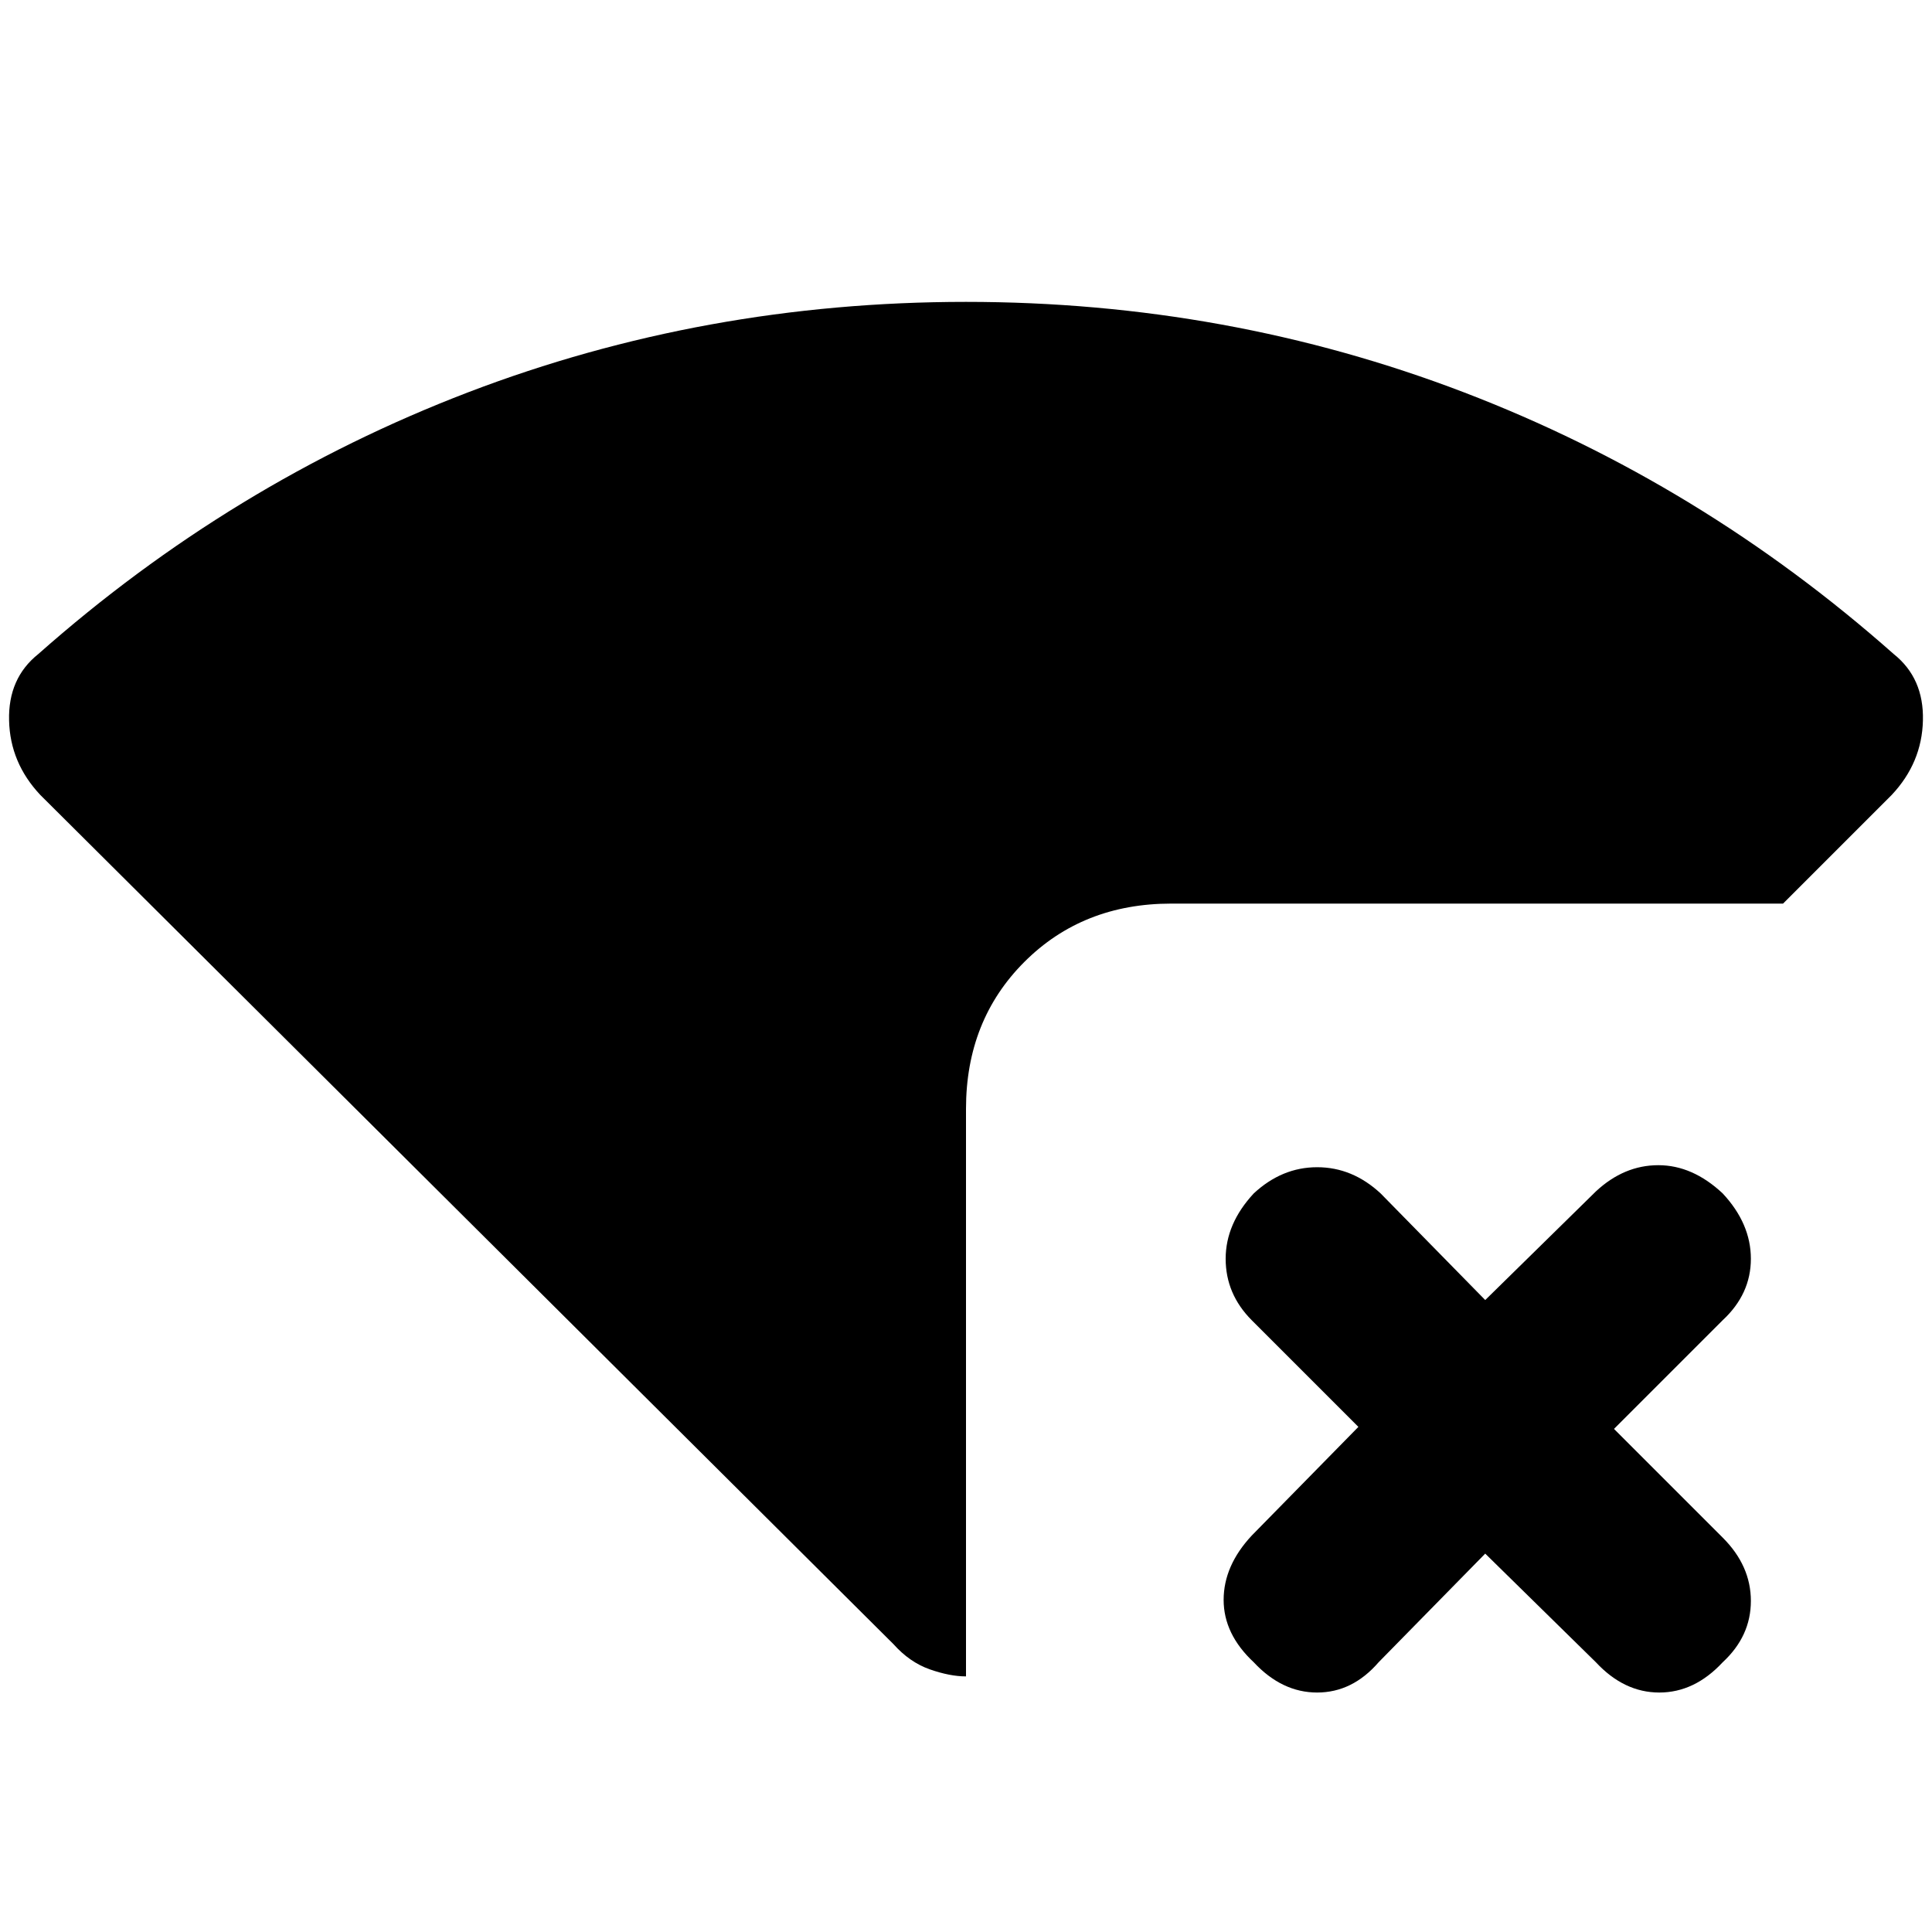 <svg xmlns="http://www.w3.org/2000/svg" height="20" width="20"><path d="M10 17.354q-.167 0-.375-.073t-.375-.26L.417 8.229q-.313-.333-.323-.771-.011-.437.302-.687 2-1.771 4.448-2.709Q7.292 3.125 10 3.125q2.708 0 5.156.937 2.448.938 4.448 2.709.313.25.302.687-.01.438-.323.771l-1.125 1.125h-6.333q-.917 0-1.521.604-.604.604-.604 1.521Zm2.979-.146q-.312-.291-.312-.646 0-.354.291-.666l1.104-1.125-1.104-1.104q-.27-.271-.27-.636 0-.364.291-.677.292-.271.656-.271.365 0 .657.271l1.083 1.104 1.146-1.125q.291-.271.646-.271.354 0 .666.292.292.313.292.677 0 .365-.292.636l-1.125 1.125 1.125 1.125q.292.291.292.656 0 .365-.292.635-.291.313-.656.313-.365 0-.656-.313l-1.146-1.125-1.104 1.125q-.271.313-.636.313-.364 0-.656-.313Z"/></svg>
